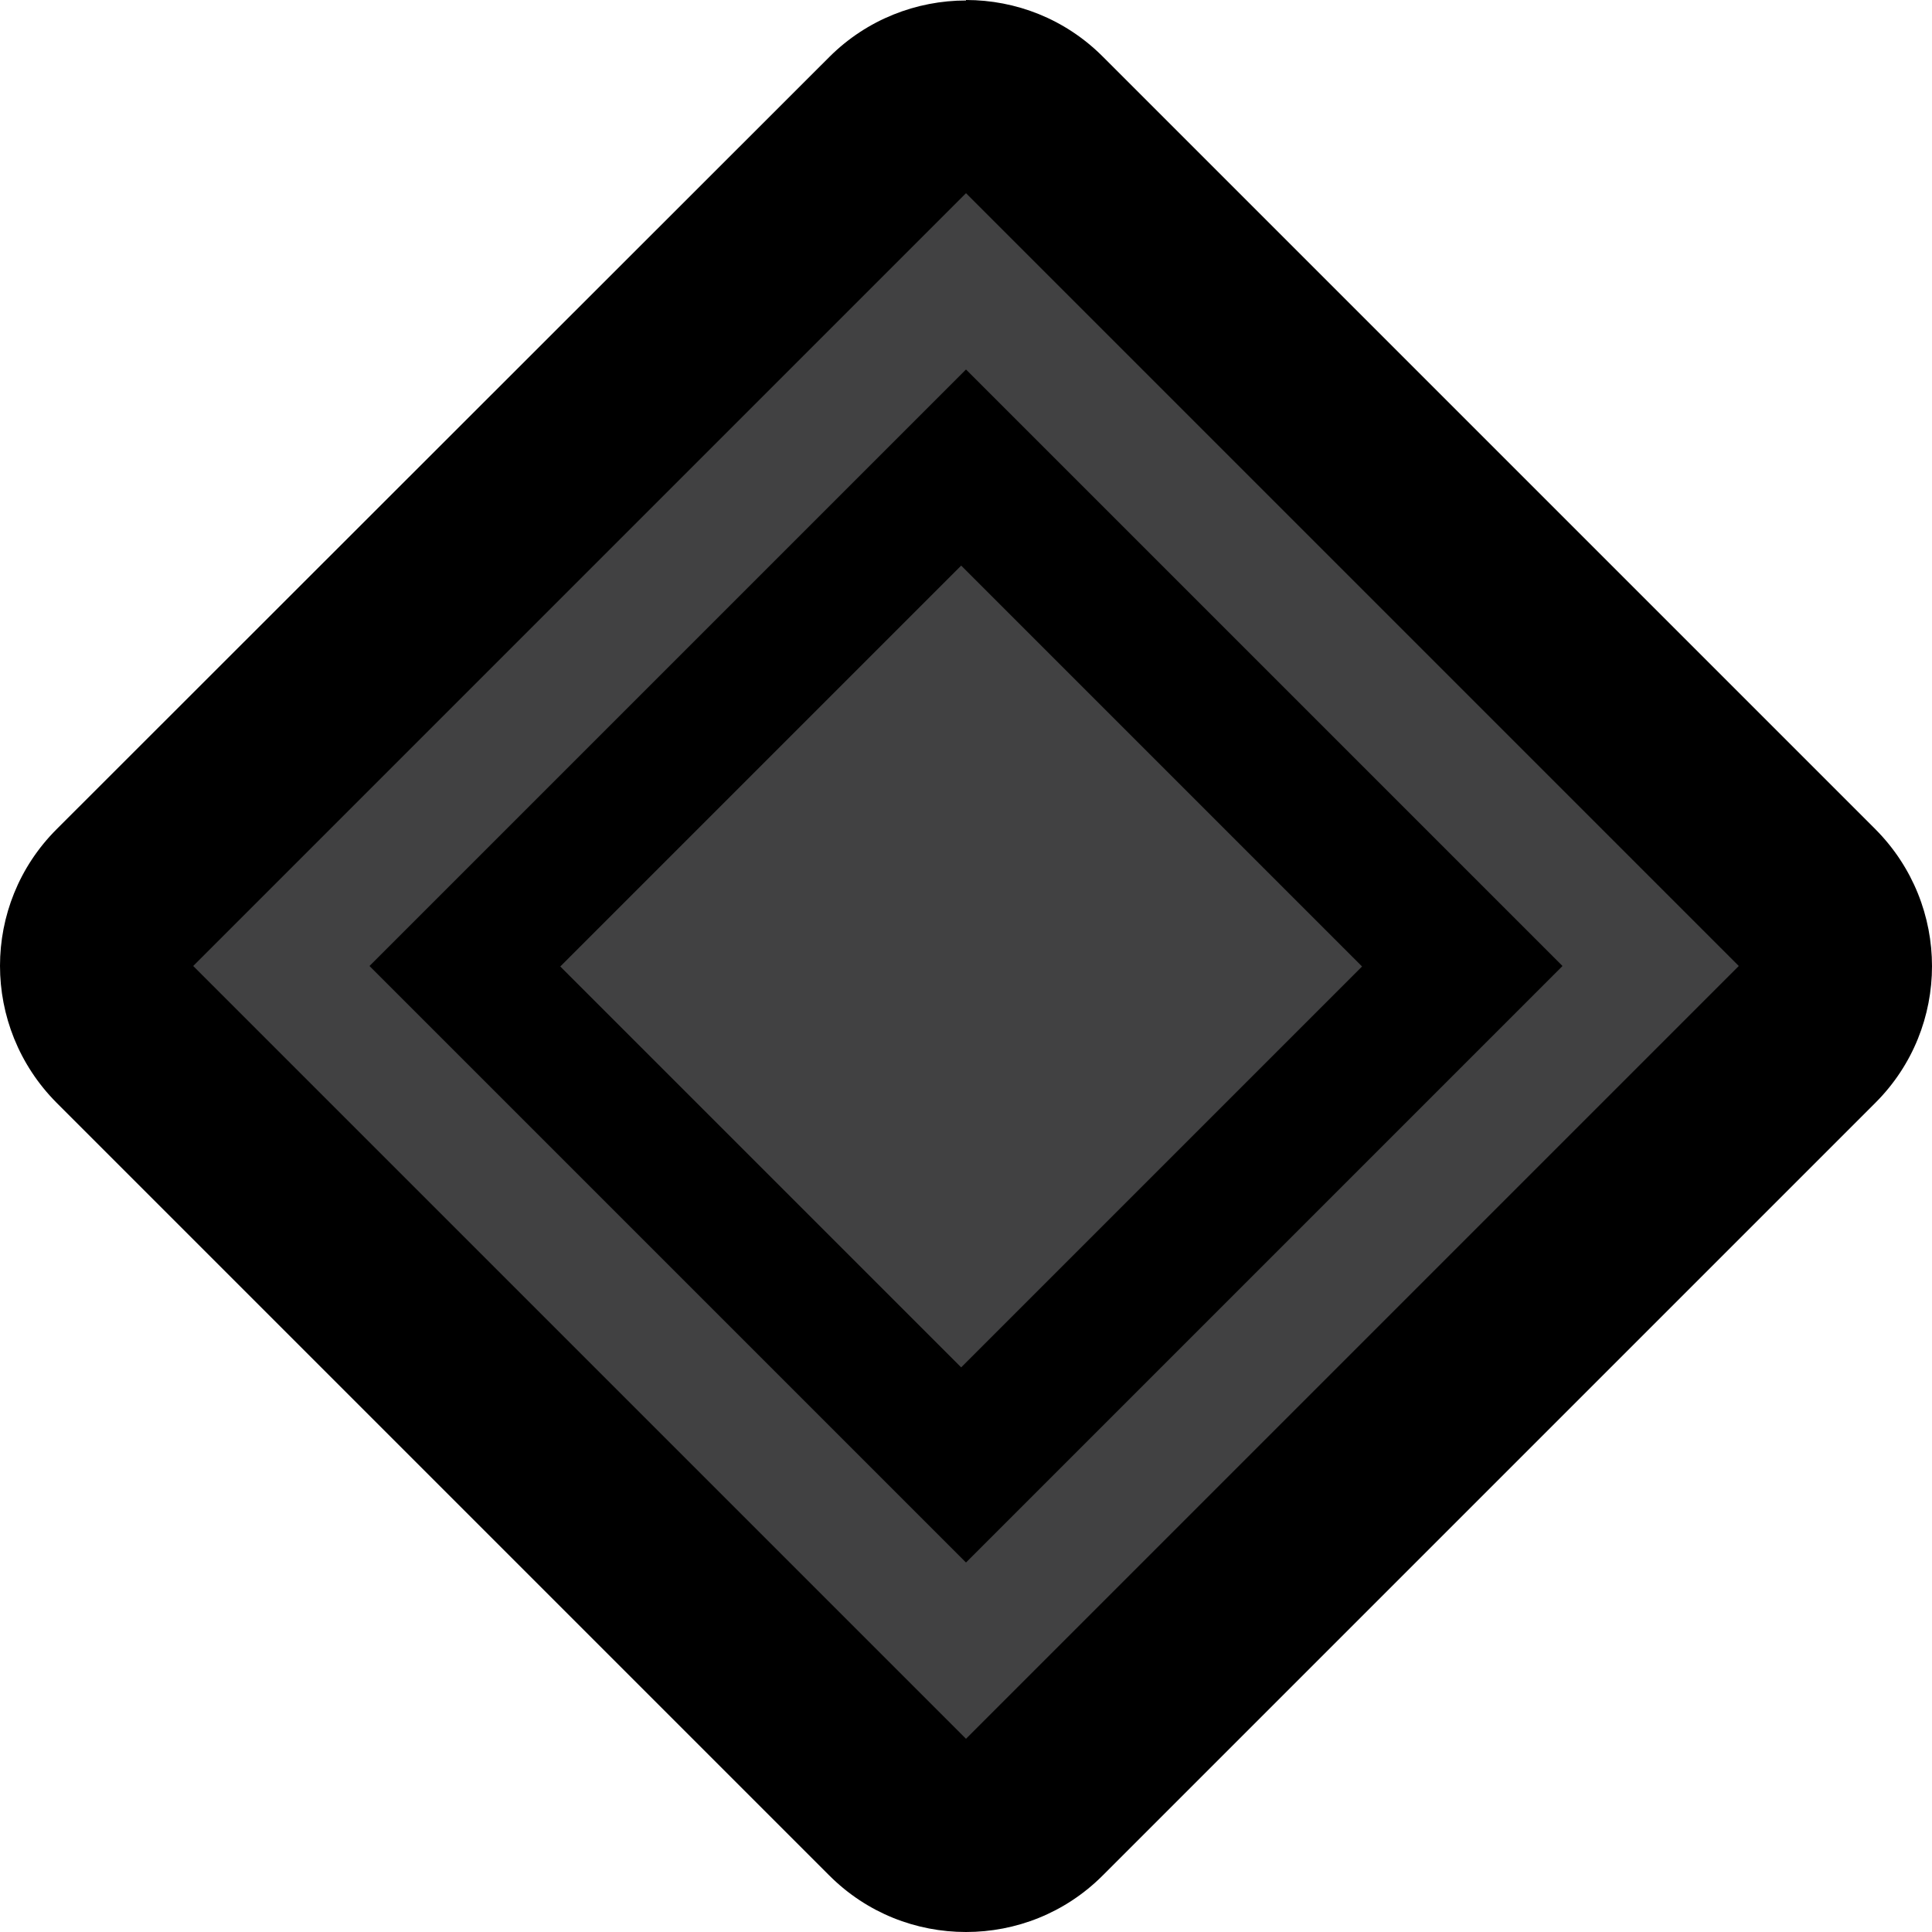 <?xml version="1.0" encoding="UTF-8"?>
<svg id="Layer_1" data-name="Layer 1" xmlns="http://www.w3.org/2000/svg" viewBox="0 0 40 40">
  <defs>
    <style>
      .cls-1 {
        fill: #414142;
      }
    </style>
  </defs>
  <path class="cls-1" d="m20,38c-.51,0-1.02-.2-1.41-.59L2.59,21.41c-.78-.78-.78-2.05,0-2.83L18.59,2.59c.39-.39.9-.59,1.41-.59s1.02.2,1.41.59l16,16c.78.78.78,2.05,0,2.83l-16,16c-.39.39-.9.59-1.41.59Z"/>
  <path d="m20,4l16,16-16,16L4,20,20,4m0,28.35l12.35-12.35-12.35-12.35-12.35,12.35,12.35,12.35m-.1-20.64l8.3,8.3-8.3,8.3-8.3-8.3,8.3-8.3m.1-11.7c-1.02,0-2.05.39-2.83,1.17L1.17,17.17c-1.56,1.56-1.56,4.09,0,5.66l16,16c.78.78,1.8,1.17,2.83,1.17s2.05-.39,2.83-1.17l16-16c1.56-1.56,1.56-4.09,0-5.66L22.83,1.17c-.78-.78-1.8-1.17-2.83-1.17h0Z"/>
</svg>